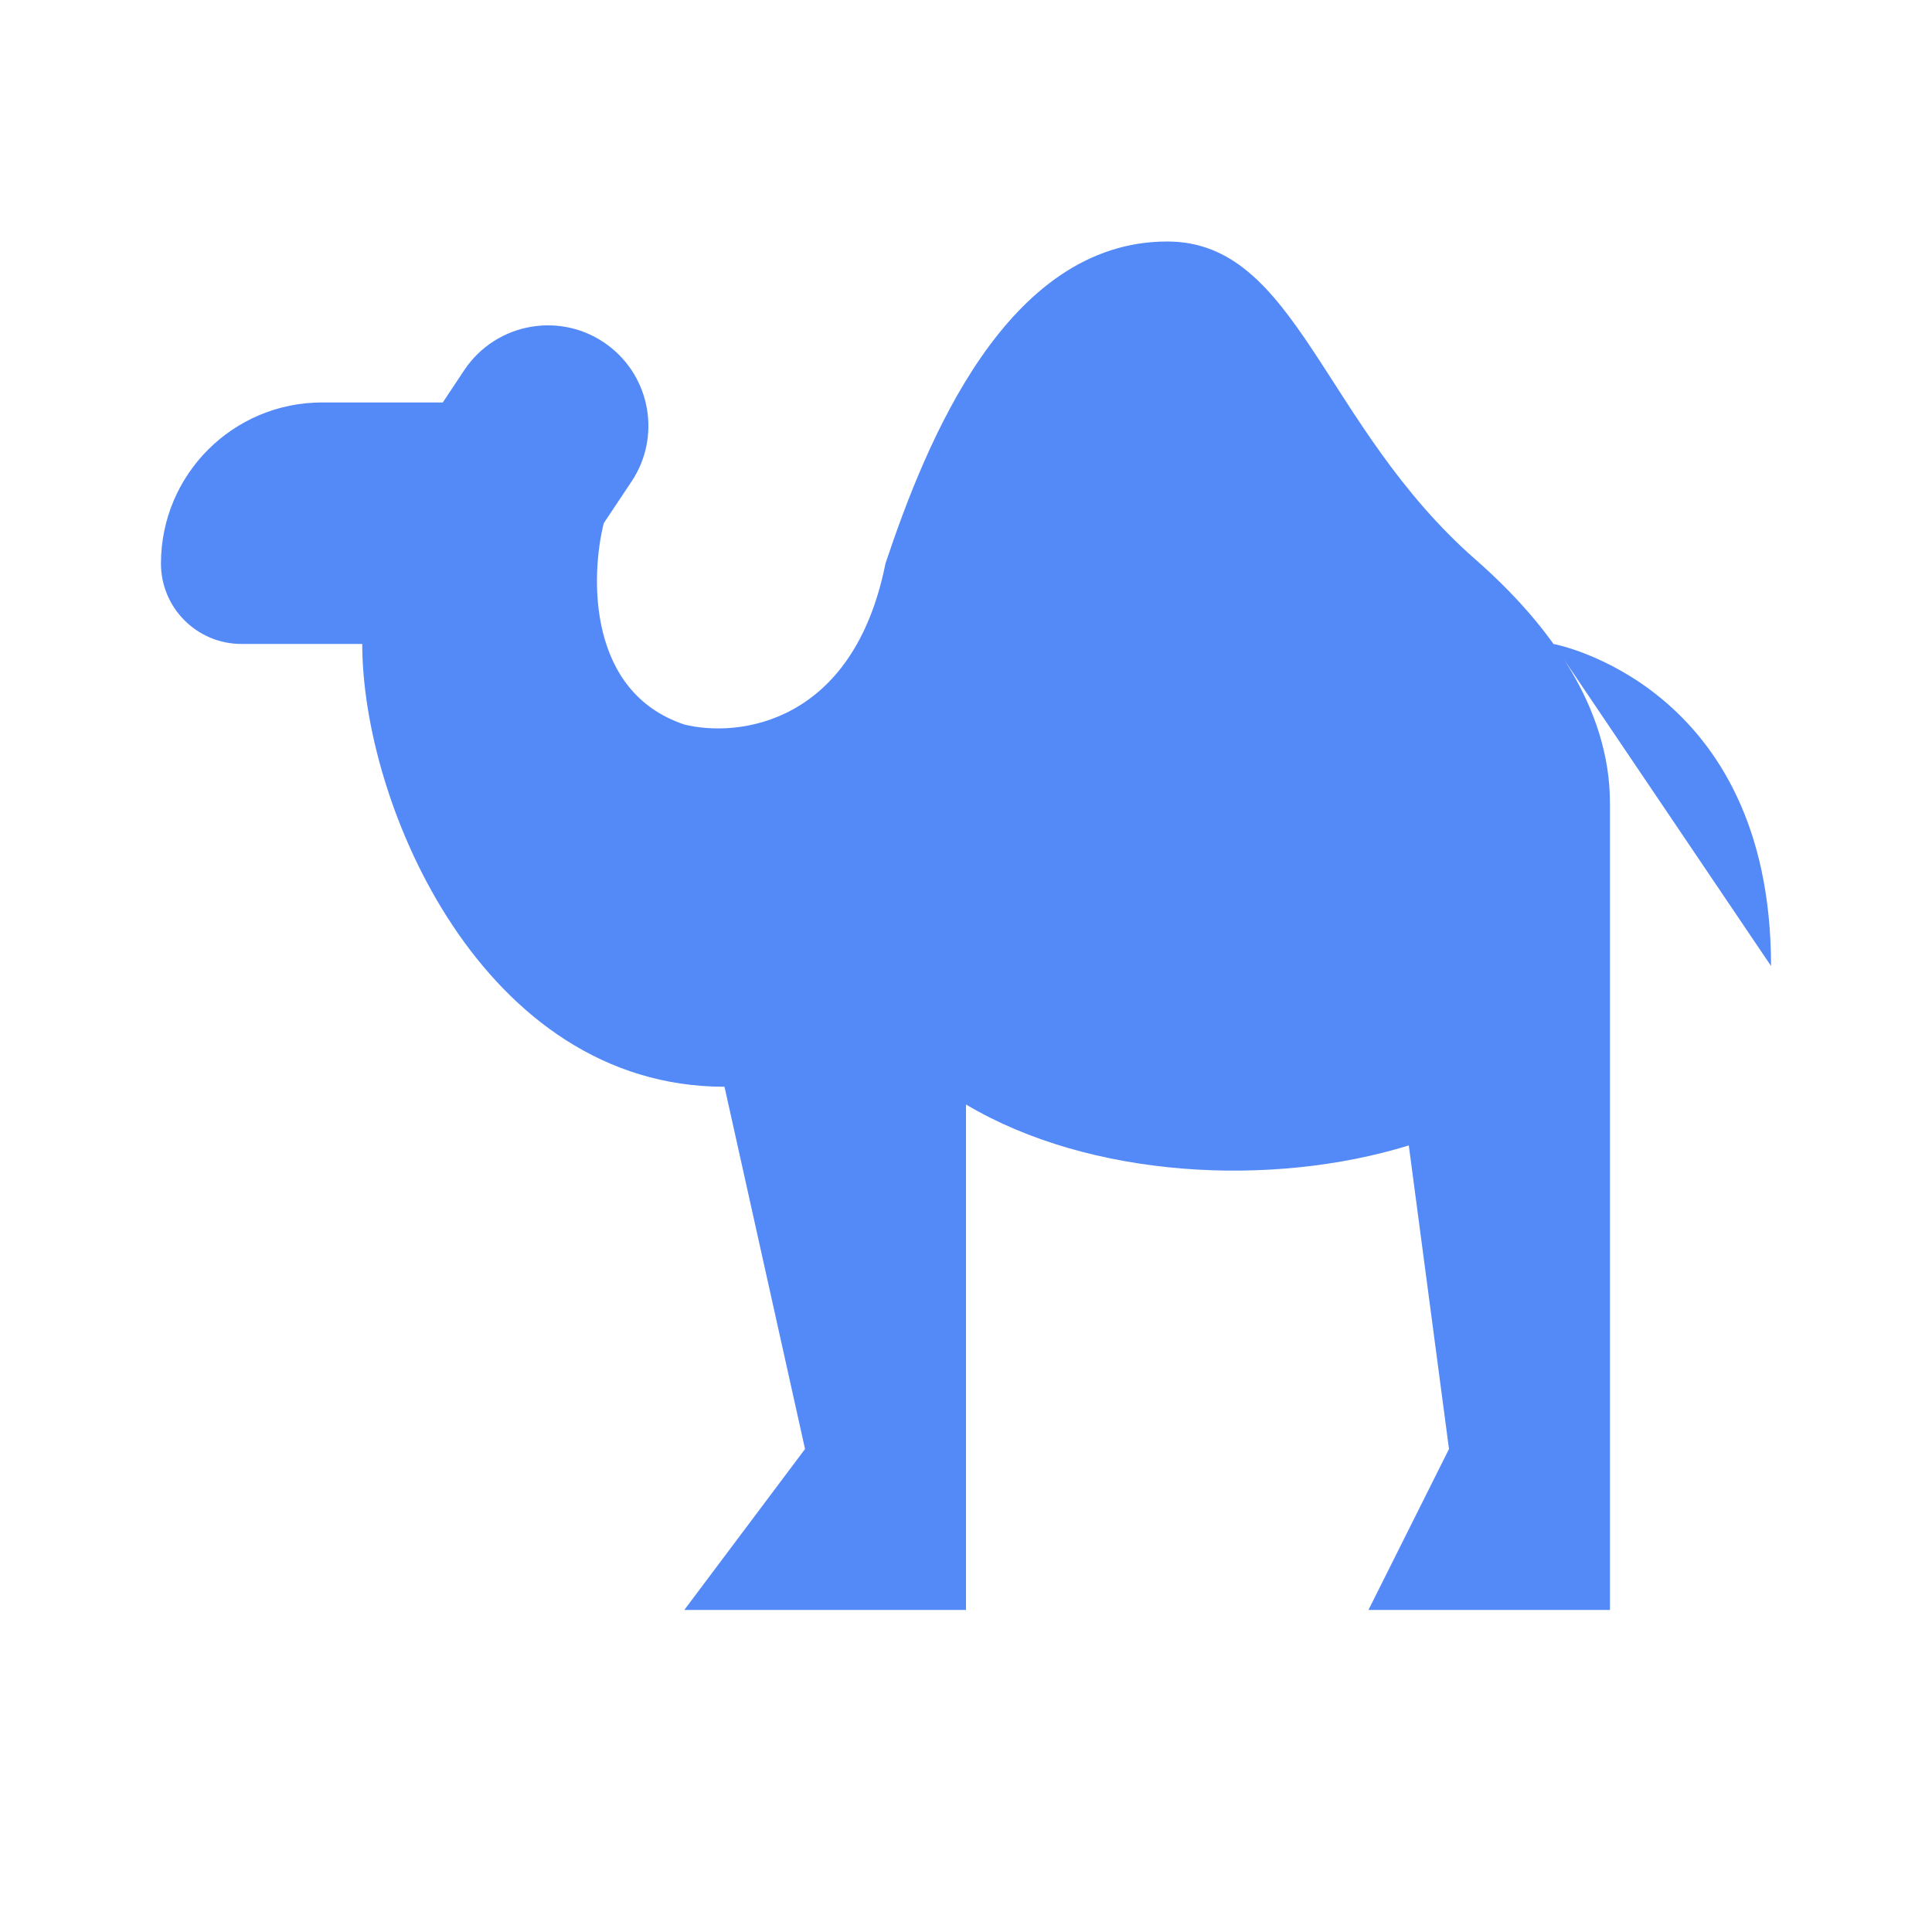 <svg width="16" height="16" viewBox="0 0 16 16" fill="none" xmlns="http://www.w3.org/2000/svg">
<path d="M8 9.147V13.333H5.667L6.667 12L6 9C4 9 3 6.667 3 5.333H2C1.632 5.333 1.333 5.035 1.333 4.667C1.333 3.93 1.93 3.333 2.667 3.333H3.667L3.845 3.065C4.11 2.668 4.655 2.574 5.037 2.861C5.39 3.126 5.475 3.621 5.23 3.988L5 4.333C4.889 4.778 4.867 5.733 5.667 6C6.111 6.111 7.067 6 7.333 4.667C7.667 3.667 8.333 2 9.667 2C10.744 2 10.951 3.523 12.221 4.635C12.822 5.162 13.333 5.852 13.333 6.652V13.333H11.333L12 12L11.667 9.486C10.529 9.837 9.029 9.759 8 9.147ZM12.866 5.333C12.866 5.333 14.667 5.667 14.667 8Z" fill="#548AF7"/>
</svg>
